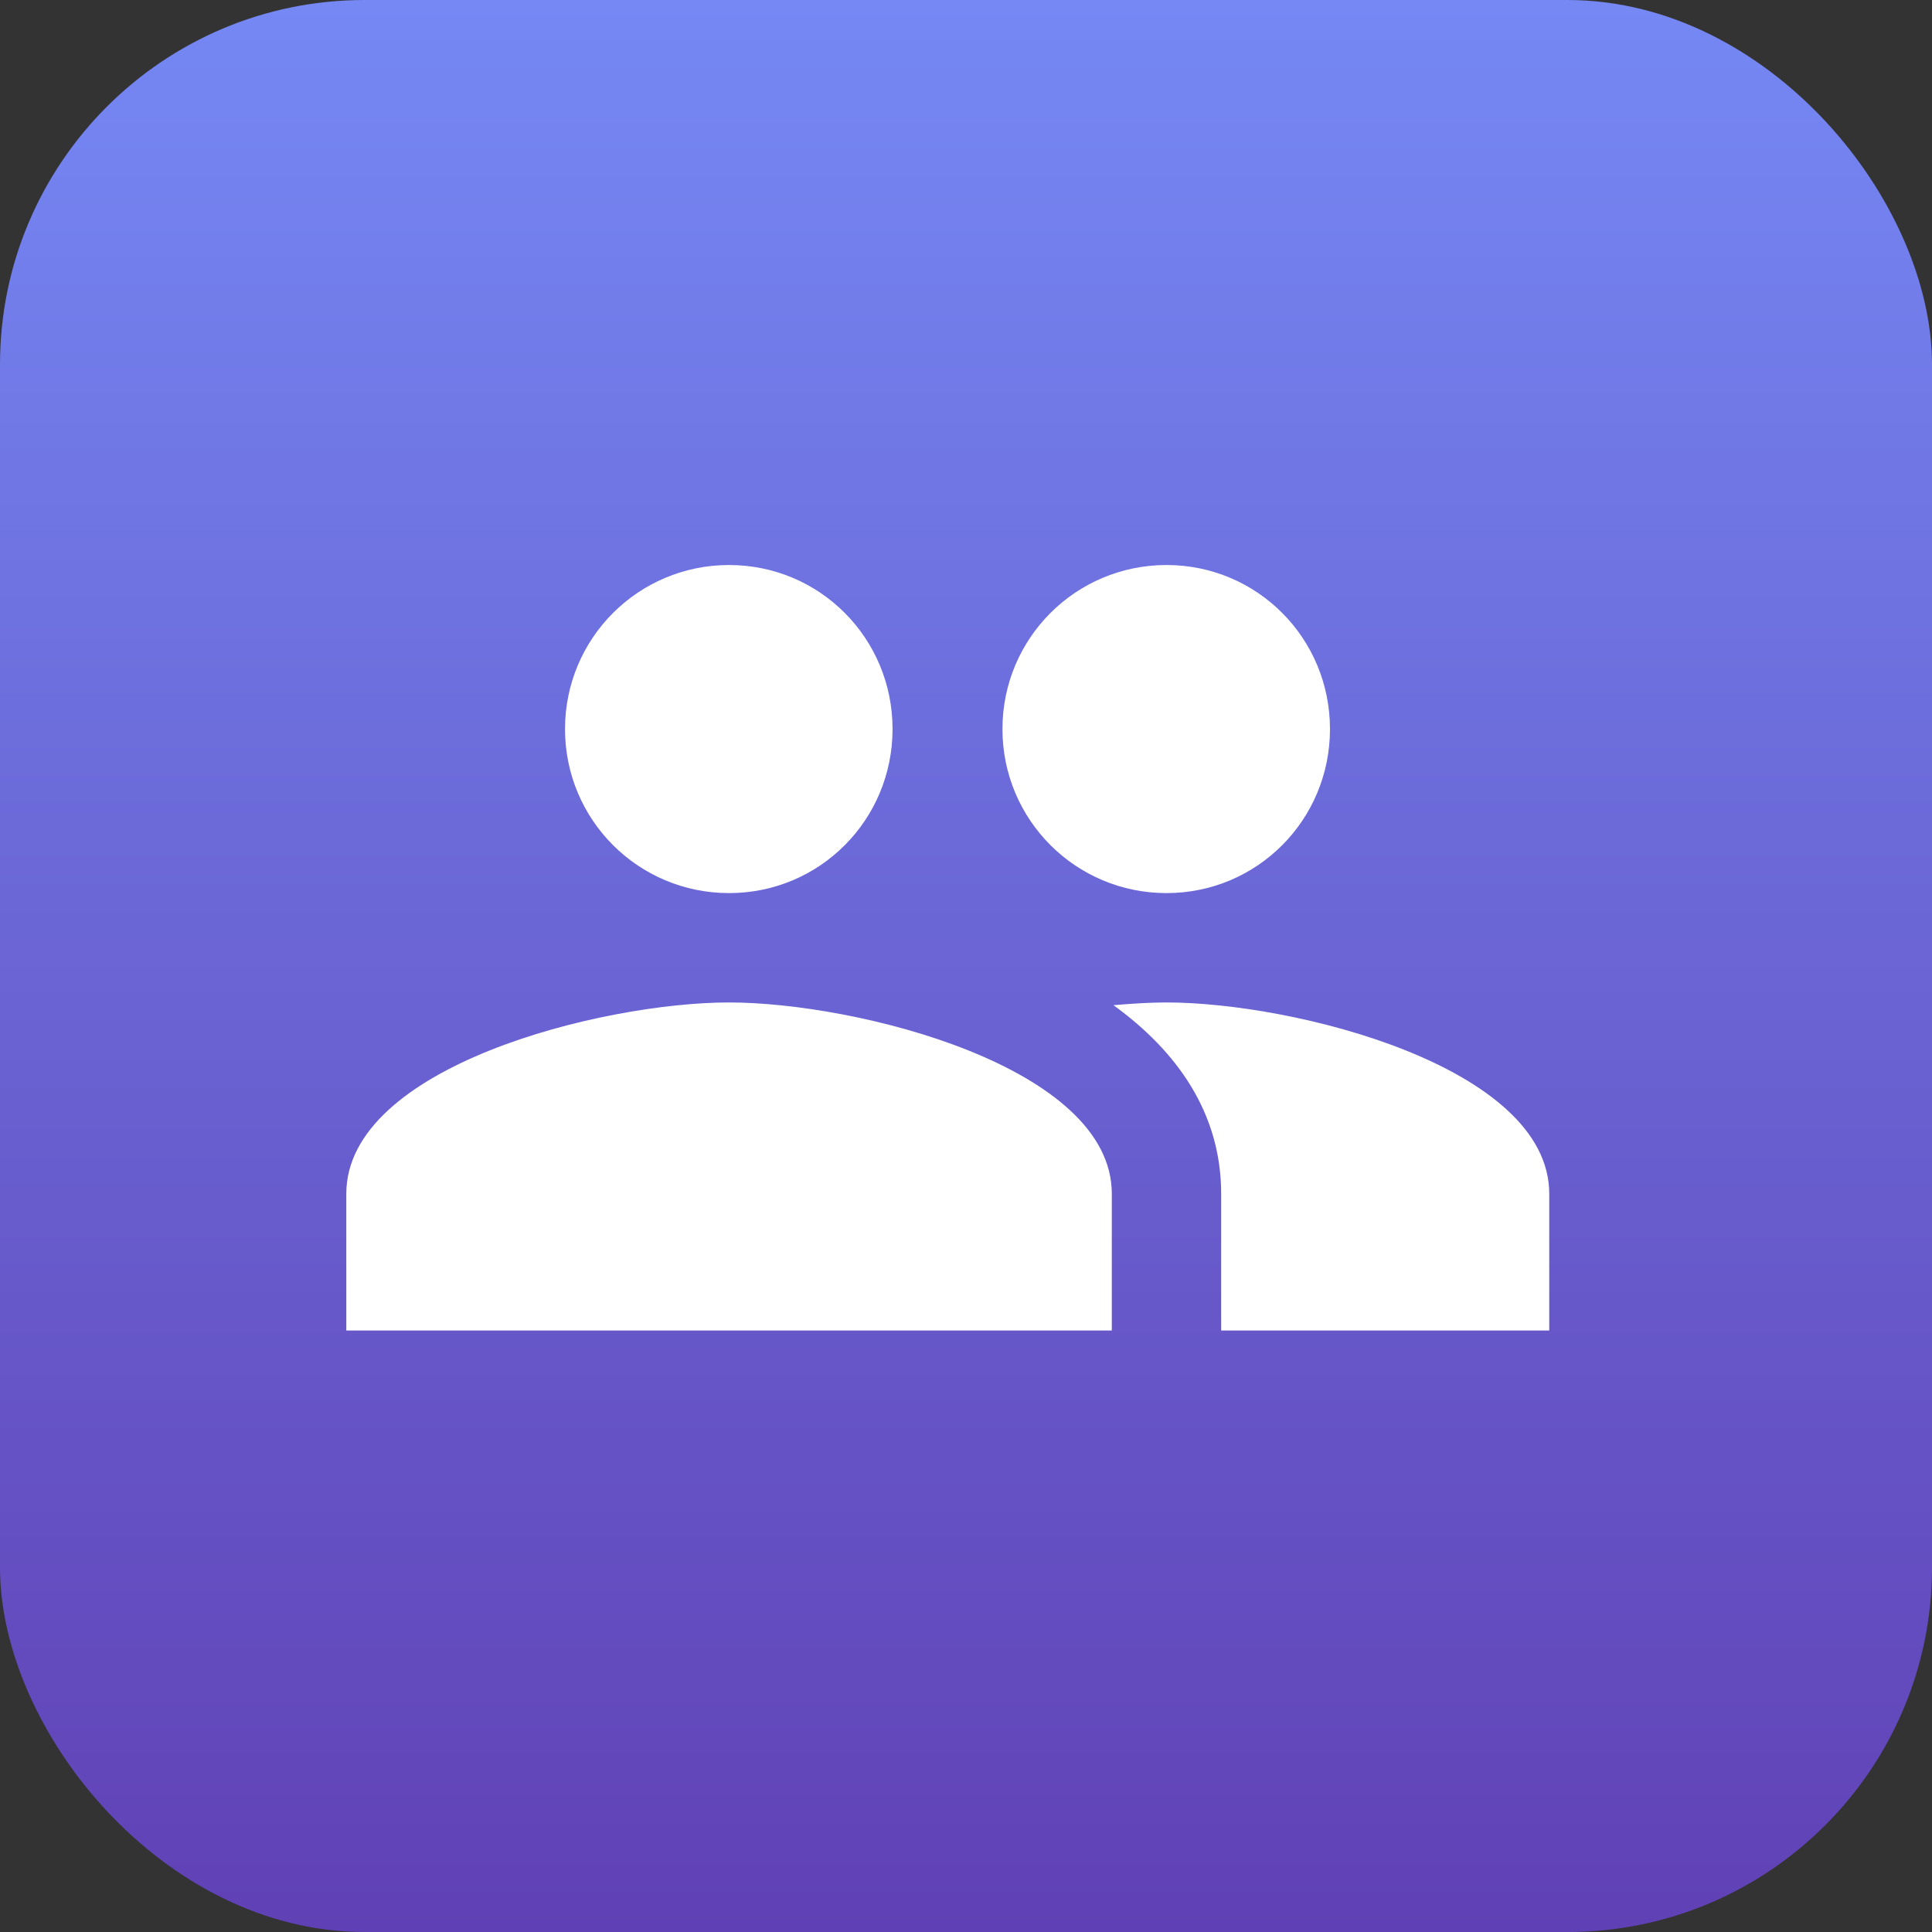 <svg width="53" height="53" viewBox="0 0 53 53" fill="none" xmlns="http://www.w3.org/2000/svg">
<rect x="0" y="0" width="53" height="53" fill="#333333" stroke="none"/>
<rect width="53" height="53" rx="10" fill="url(#paint0_linear_7014_19985)"/>
<g clip-path="url(#clip0_7014_19985)">
<path d="M32 24.5C34.49 24.5 36.485 22.49 36.485 20C36.485 17.51 34.49 15.5 32 15.5C29.51 15.5 27.5 17.51 27.5 20C27.5 22.49 29.51 24.5 32 24.5ZM20 24.5C22.49 24.5 24.485 22.49 24.485 20C24.485 17.51 22.49 15.5 20 15.5C17.51 15.5 15.5 17.51 15.5 20C15.5 22.49 17.51 24.5 20 24.5ZM20 27.5C16.505 27.5 9.5 29.255 9.5 32.75V36.5H30.5V32.75C30.5 29.255 23.495 27.5 20 27.5ZM32 27.5C31.565 27.5 31.07 27.53 30.545 27.575C32.285 28.835 33.5 30.53 33.5 32.75V36.5H42.5V32.75C42.5 29.255 35.495 27.5 32 27.5Z" fill="white"/>
</g>
<defs>
<linearGradient id="paint0_linear_7014_19985" x1="26.5" y1="0" x2="26.5" y2="53" gradientUnits="userSpaceOnUse">
<stop stop-color="#7588F4"/>
<stop offset="1" stop-color="#6041B5"/>
</linearGradient>
<clipPath id="clip0_7014_19985">
<rect width="36" height="36" fill="white" transform="translate(8 8)"/>
</clipPath>
</defs>
</svg>
